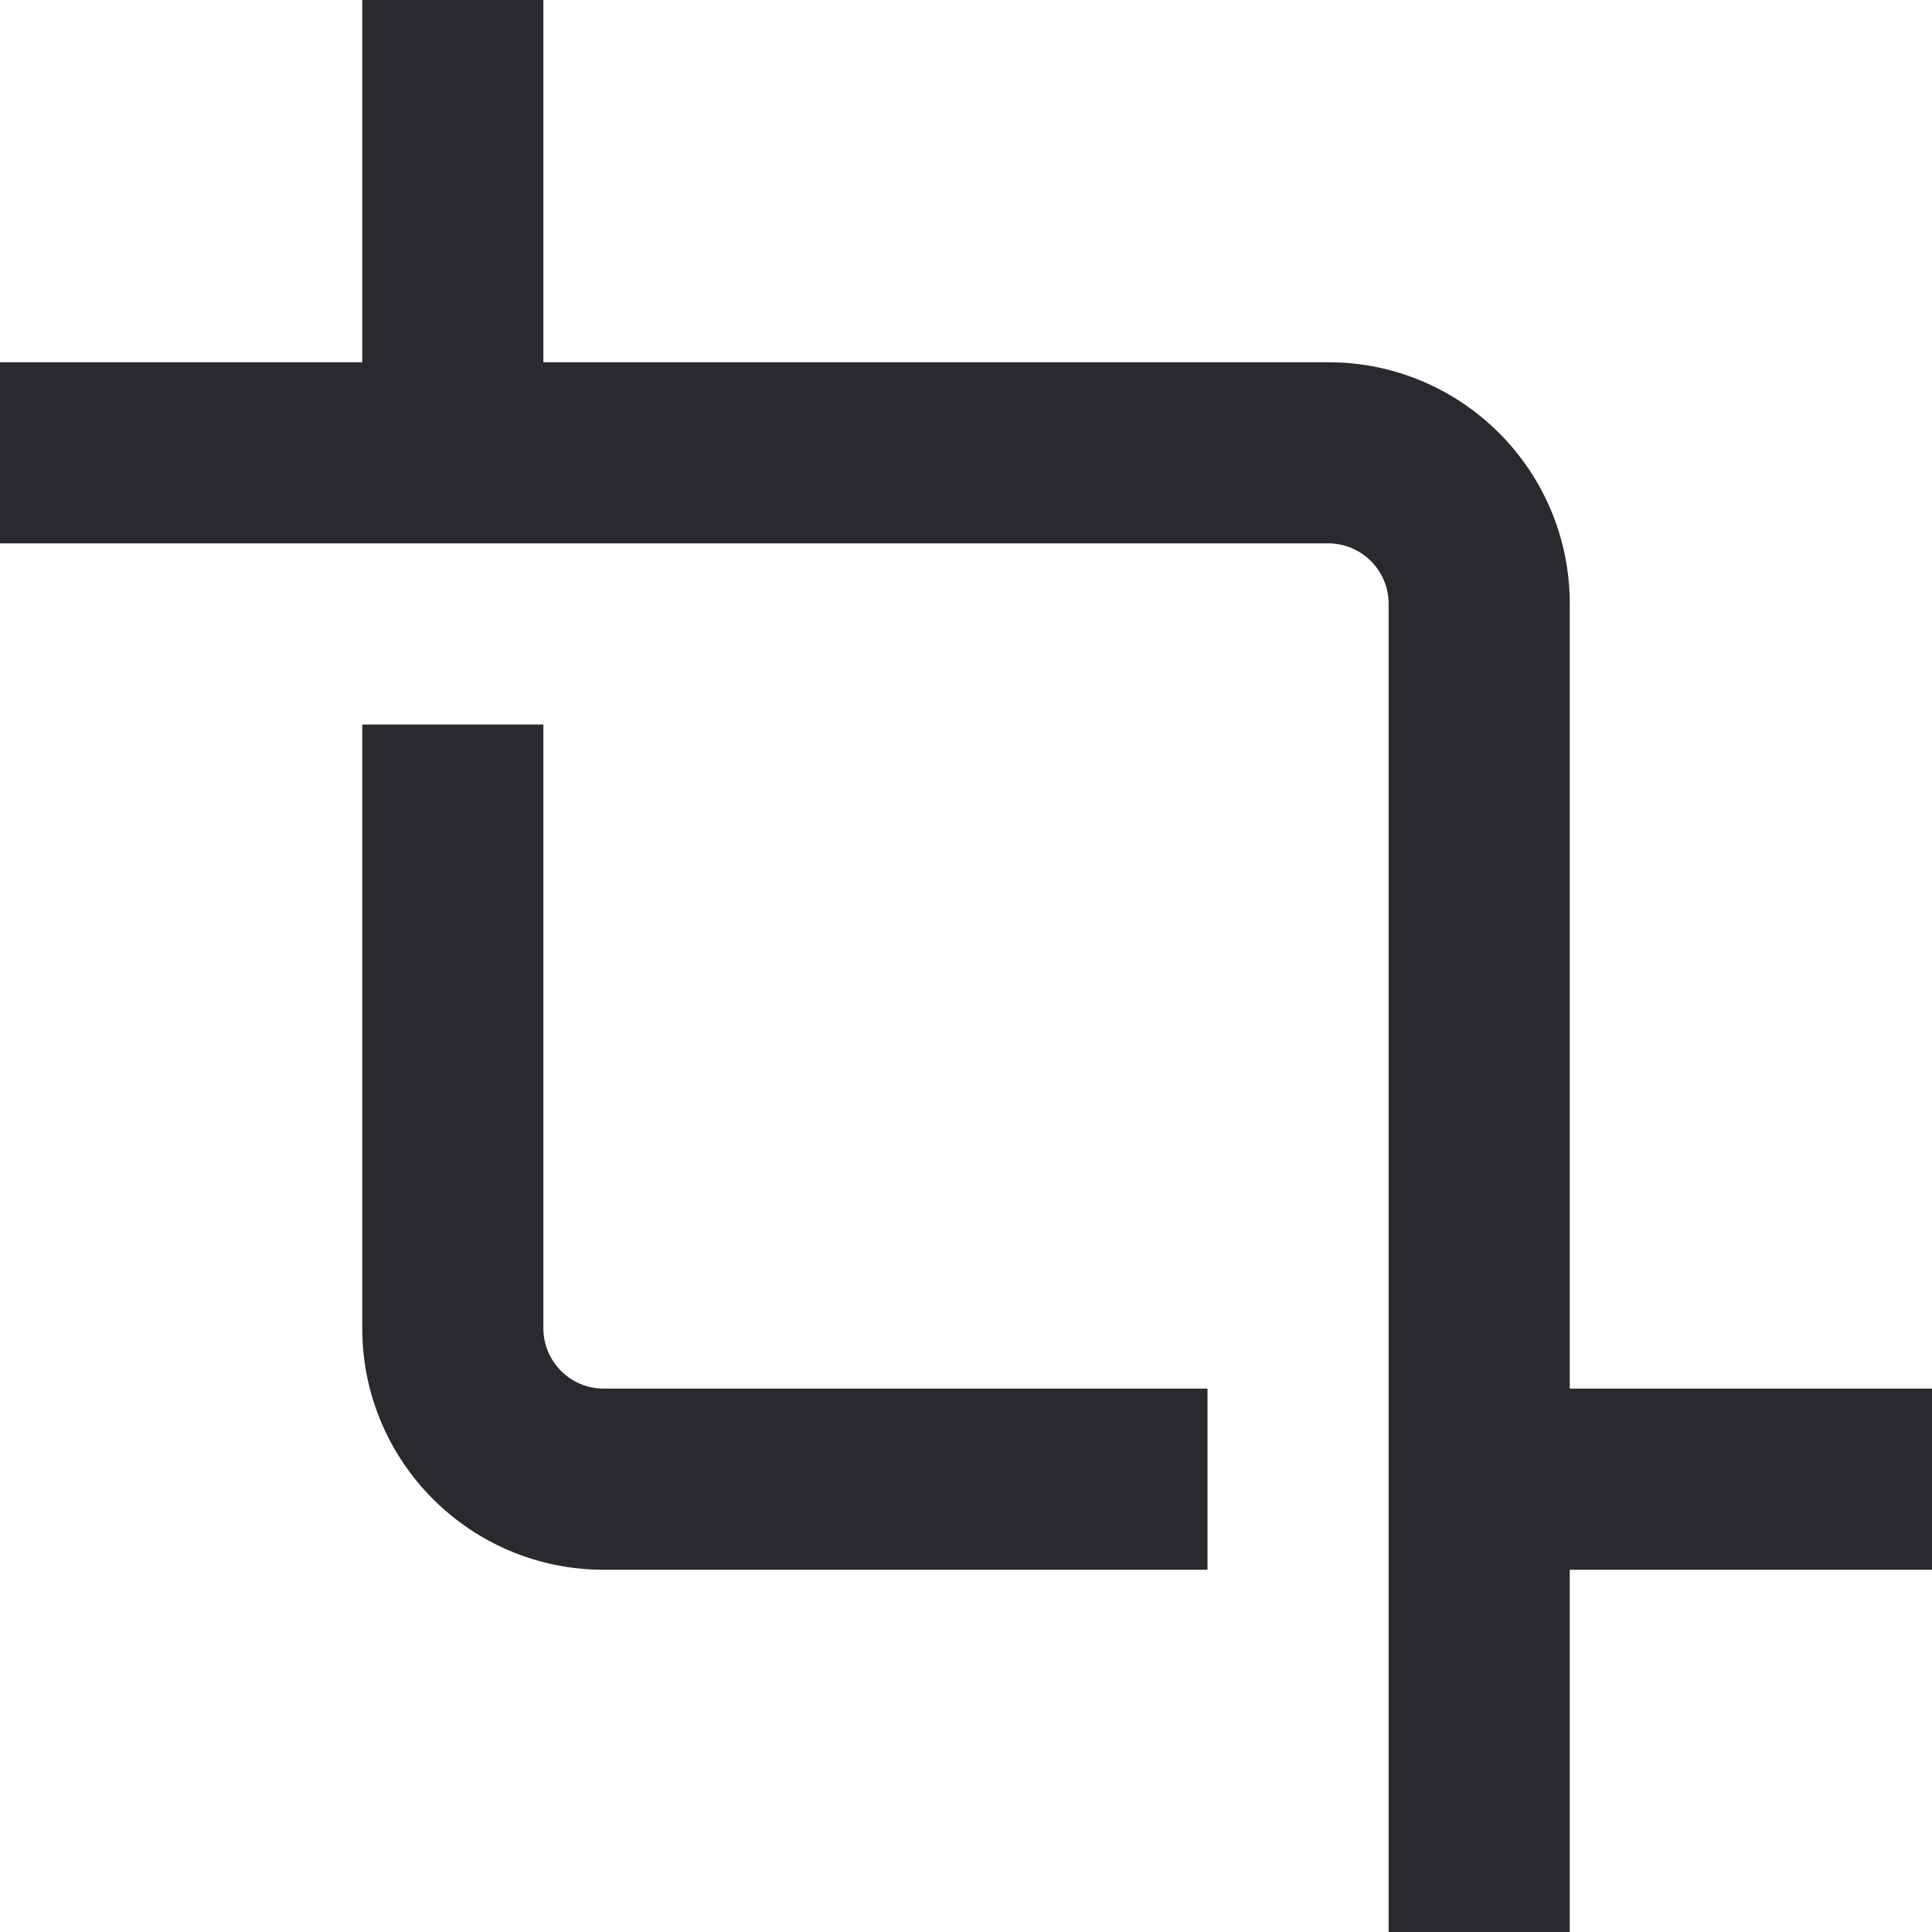 <svg width="16" height="16" viewBox="0 0 16 16" fill="none" xmlns="http://www.w3.org/2000/svg">
<path fill-rule="evenodd" clip-rule="evenodd" d="M3 3V0H4.5V3H11C12.105 3 13 3.895 13 5V11.5H16V13H13V16H11.5V5C11.5 4.724 11.276 4.5 11 4.5H0V3H3ZM3 11V6H4.5V11C4.5 11.276 4.724 11.5 5 11.5H10V13H5C3.895 13 3 12.105 3 11Z" fill="#292A2E"/>
</svg>
